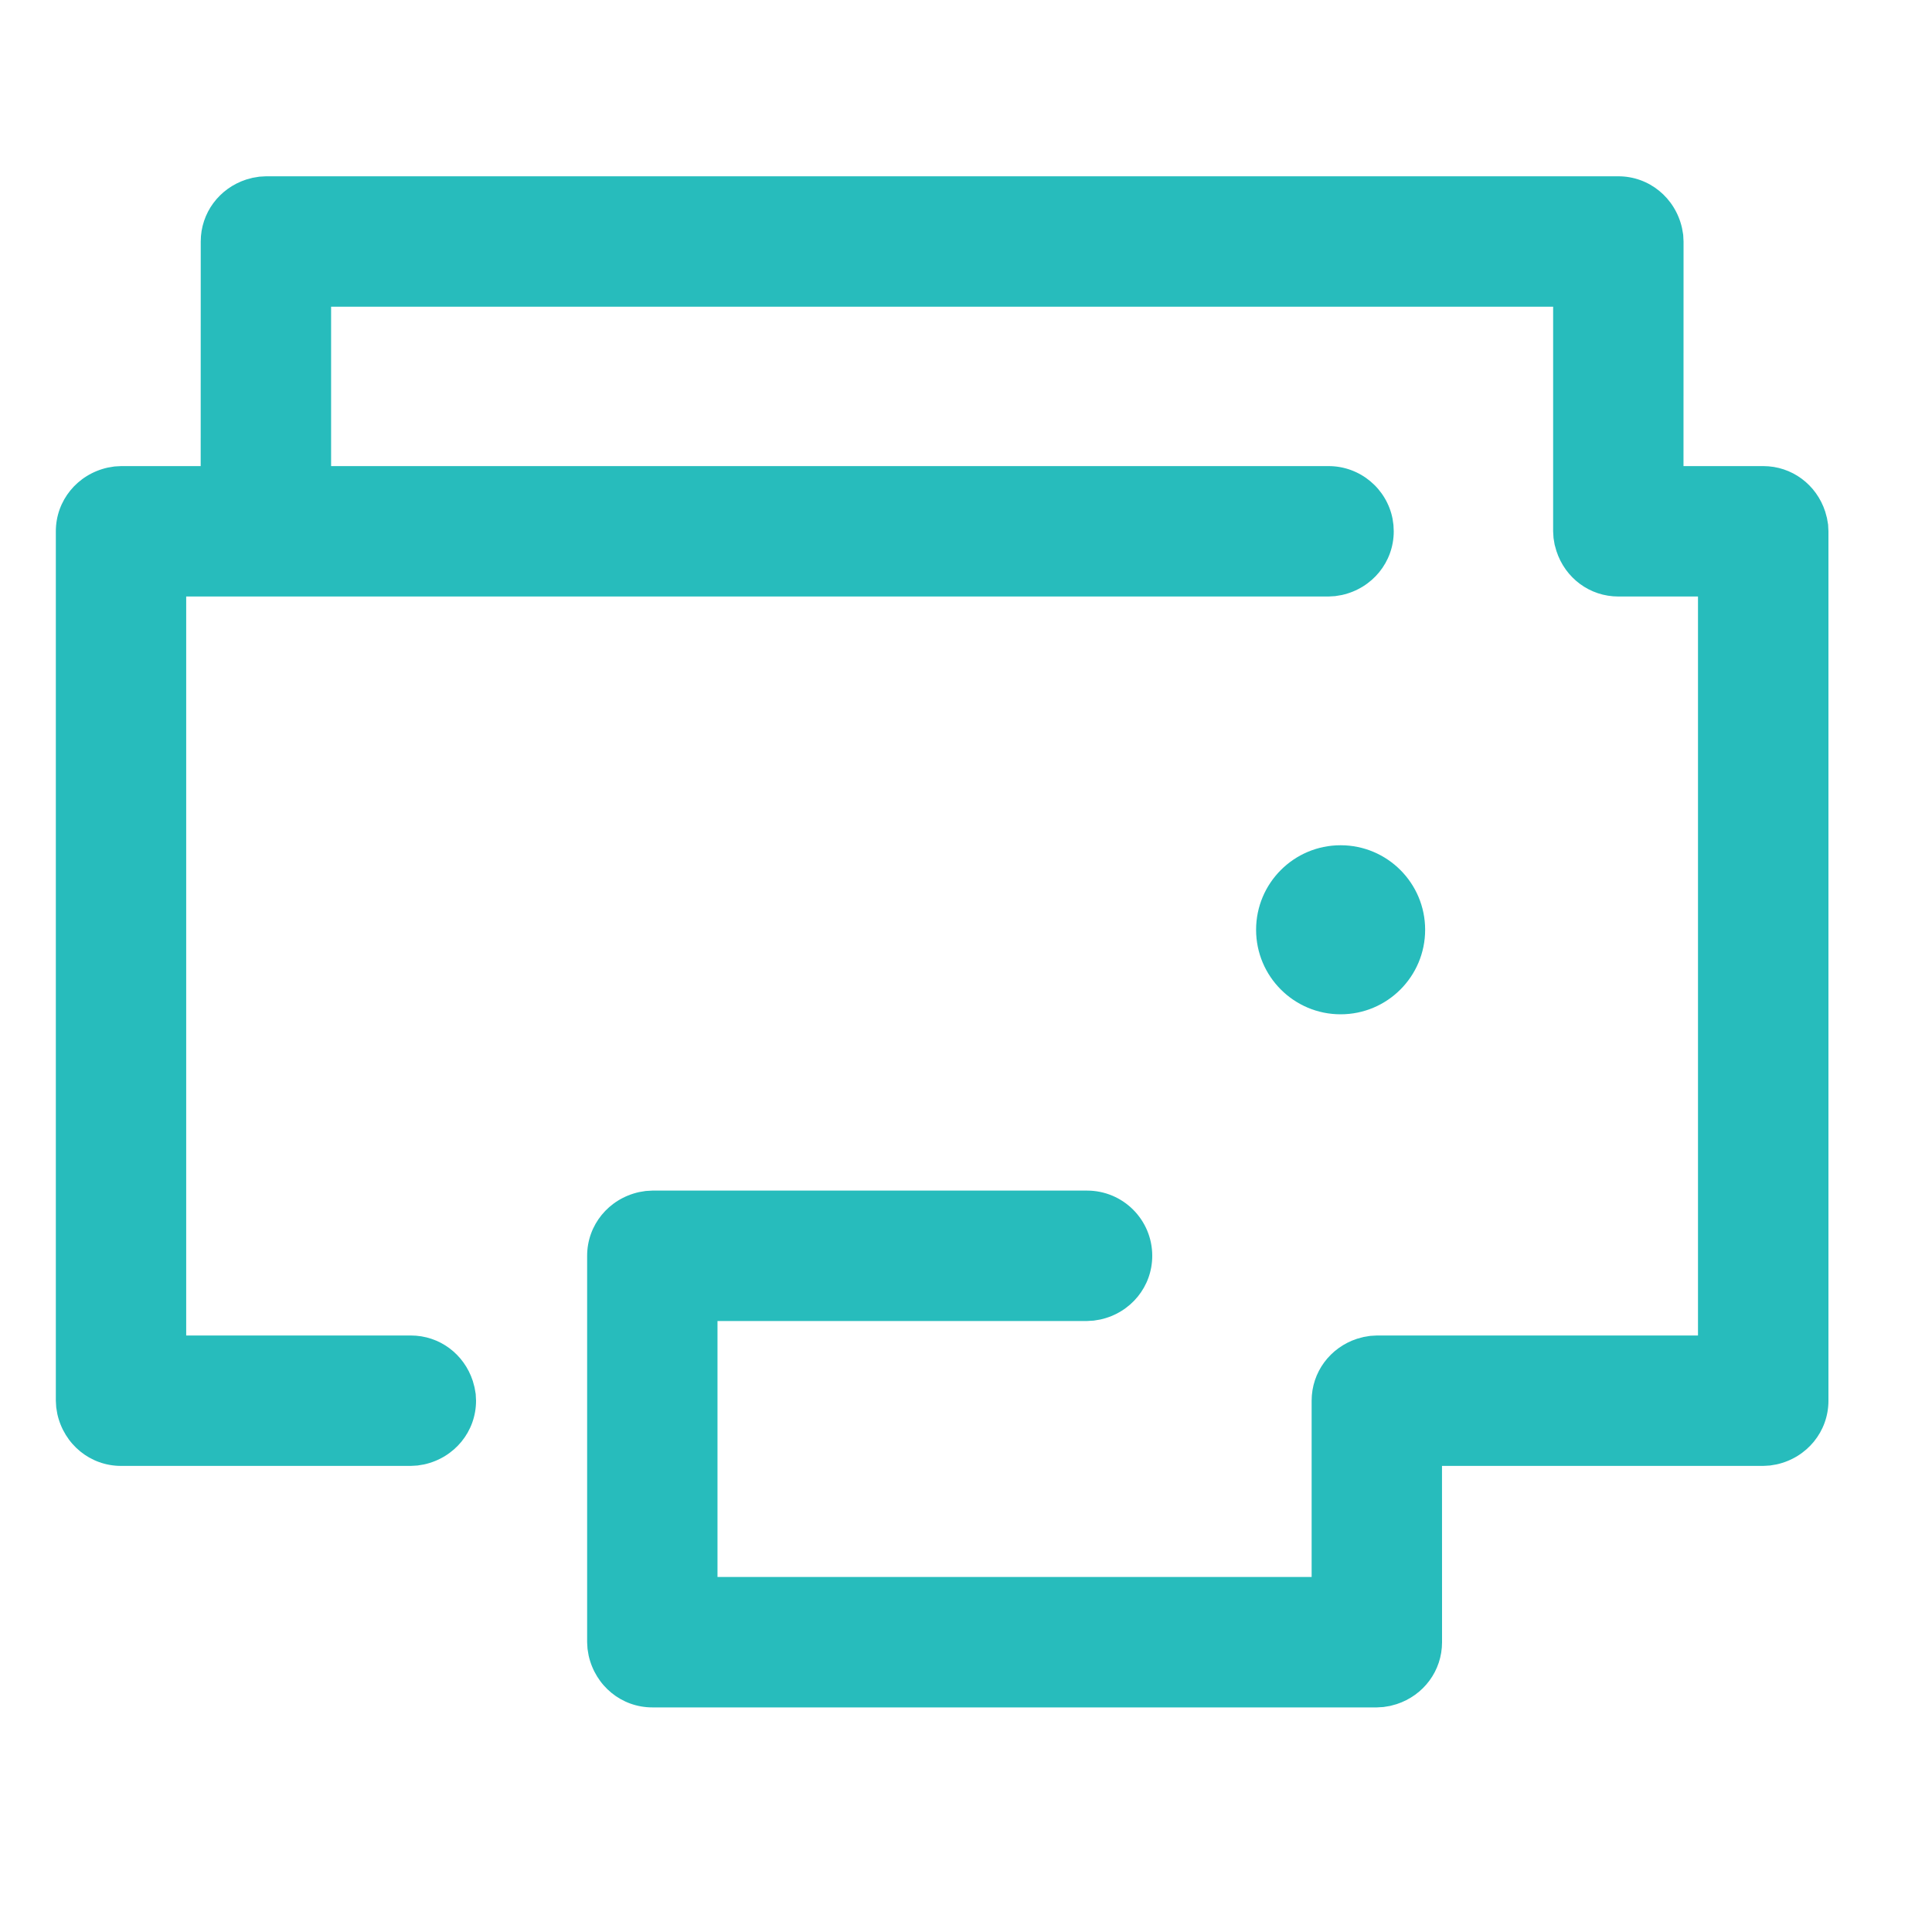 <?xml version="1.0" encoding="UTF-8"?>
<svg preserveAspectRatio="xMidYMid slice" xmlns="http://www.w3.org/2000/svg" xmlns:xlink="http://www.w3.org/1999/xlink" width="34px" height="34px" viewBox="0 0 40 40" version="1.1">
  <title>Icons/export/product/printed_electronics_integration</title>
  <g id="Icons/export/product/printed_electronics_integration" stroke="none" stroke-width="1" fill="none" fill-rule="evenodd">
    <path d="M33.506,3.65 C34.143,3.65 34.685,4.094 34.825,4.724 L34.849,4.862 L34.856,5 L34.855,9.65 L36.506,9.65 C37.098,9.65 37.607,10.032 37.789,10.592 L37.825,10.724 L37.849,10.862 L37.856,11 L37.856,29 C37.856,29.637 37.413,30.179 36.782,30.319 L36.644,30.342 L36.506,30.35 L29.855,30.35 L29.856,34 C29.856,34.592 29.474,35.101 28.914,35.283 L28.782,35.319 L28.644,35.342 L28.506,35.35 L13.506,35.35 C12.869,35.35 12.328,34.906 12.187,34.276 L12.164,34.138 L12.156,34 L12.156,26 C12.156,25.363 12.6,24.821 13.231,24.681 L13.368,24.658 L13.506,24.65 L22.506,24.65 C23.252,24.65 23.856,25.254 23.856,26 C23.856,26.637 23.413,27.179 22.782,27.319 L22.644,27.342 L22.506,27.35 L14.855,27.35 L14.855,32.65 L27.156,32.65 L27.156,29 C27.156,28.408 27.539,27.899 28.098,27.717 L28.231,27.681 L28.368,27.658 L28.506,27.65 L35.155,27.65 L35.155,12.35 L33.506,12.35 C32.914,12.35 32.405,11.968 32.224,11.408 L32.187,11.276 L32.164,11.138 L32.156,11 L32.156,6.35 L6.855,6.35 L6.855,9.65 L27.506,9.65 C28.164,9.65 28.712,10.121 28.832,10.743 L28.85,10.87 L28.856,11 C28.856,11.637 28.413,12.179 27.782,12.319 L27.644,12.342 L27.506,12.35 L3.855,12.35 L3.855,27.65 L8.506,27.65 C9.098,27.65 9.607,28.032 9.789,28.592 L9.825,28.724 L9.849,28.862 L9.856,29 C9.856,29.637 9.413,30.179 8.782,30.319 L8.644,30.342 L8.506,30.35 L2.506,30.35 C1.869,30.35 1.328,29.906 1.187,29.276 L1.164,29.138 L1.156,29 L1.156,11 C1.156,10.363 1.6,9.821 2.231,9.681 L2.368,9.658 L2.506,9.65 L4.155,9.65 L4.156,5 C4.156,4.408 4.539,3.899 5.098,3.717 L5.231,3.681 L5.368,3.658 L5.506,3.65 L33.506,3.65 Z M27.756,17.5 C28.723,17.5 29.506,18.284 29.506,19.25 C29.506,20.216 28.723,21 27.756,21 C26.79,21 26.006,20.216 26.006,19.25 C26.006,18.284 26.79,17.5 27.756,17.5 Z" id="Mask" fill="#27BCBC" fill-rule="nonzero"></path>
  </g>
</svg>
